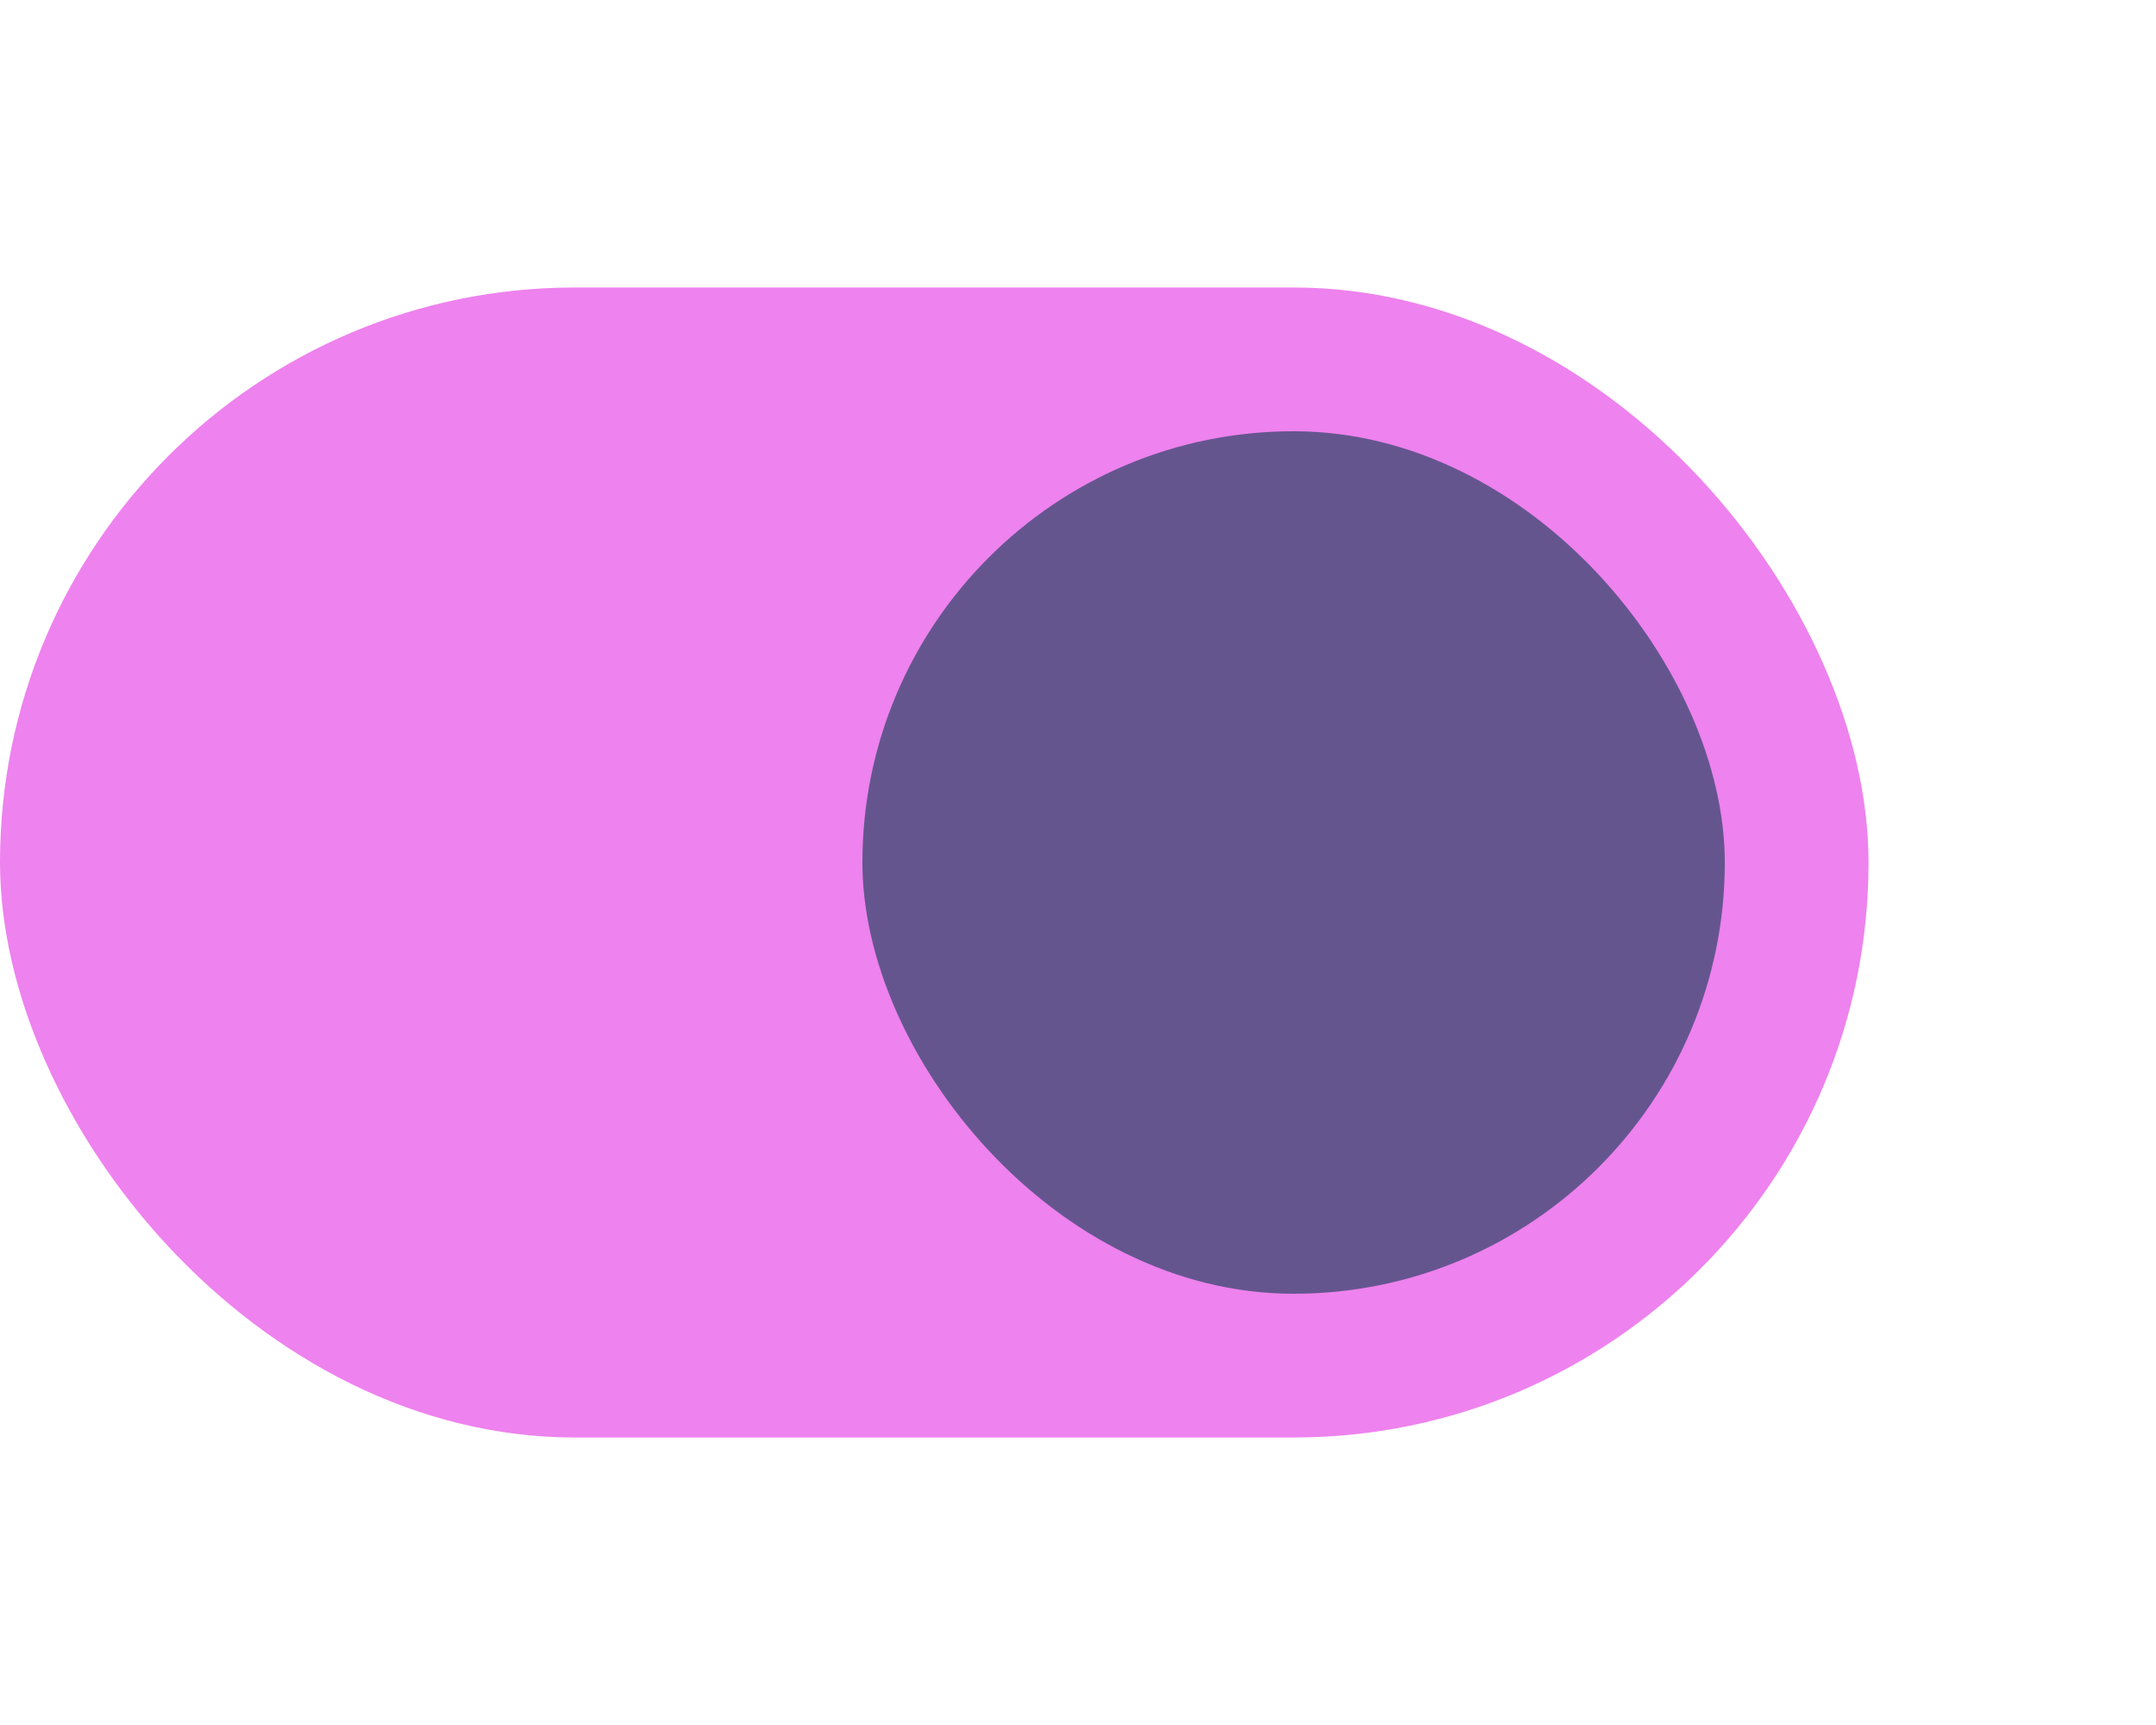 <svg width="60" height="48" viewBox="0 0 60 48" fill="none" xmlns="http://www.w3.org/2000/svg">
<rect y="8" width="52" height="32" rx="16" fill="violet"/>
<rect x="24" y="12" width="24" height="24" rx="12" fill="#65558F"/>
</svg>


